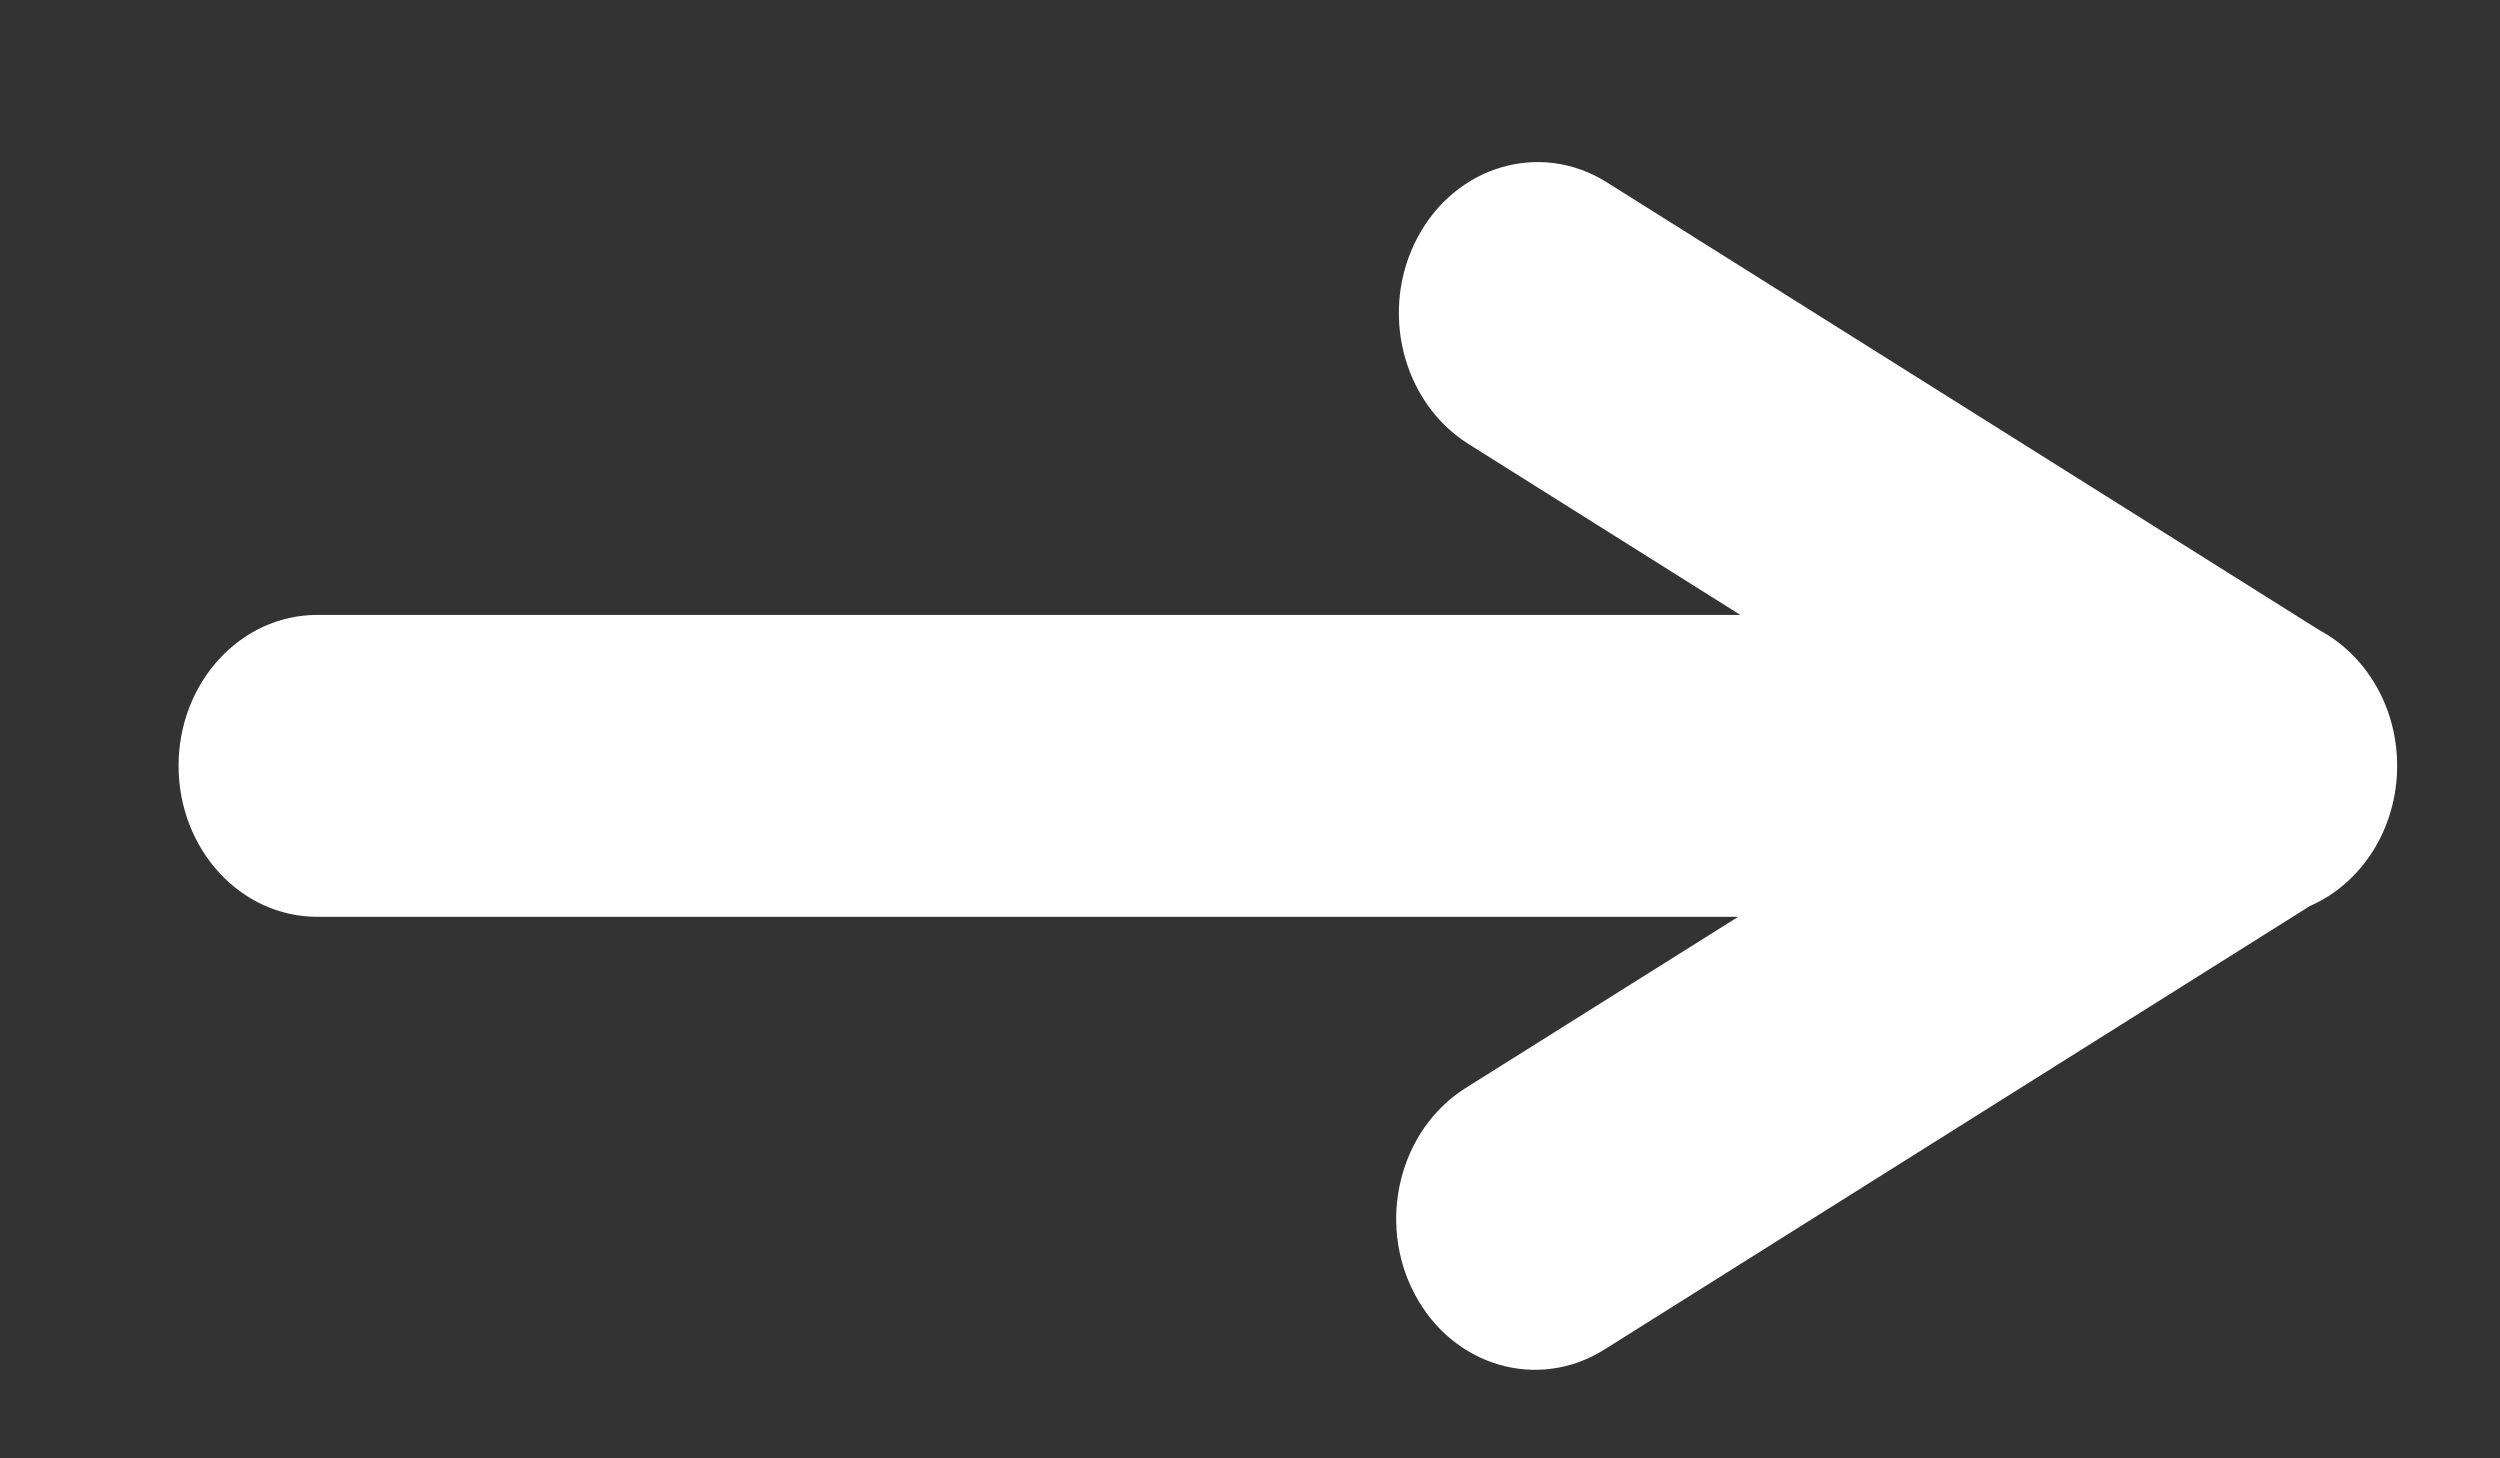 <svg version="1.1" xmlns="http://www.w3.org/2000/svg" xmlns:xlink="http://www.w3.org/1999/xlink" overflow="visible" preserveAspectRatio="none" viewBox="0 0 14 9" width="12" height="7"><rect x="0" y="0" width="14" height="9" fill="#333333" stroke="none"/><g transform="translate(1, 1)"><desc>Created with Sketch.</desc><g id="Page-1" stroke="none" stroke-width="1" fill="none" fill-rule="evenodd"><g id="Empty" transform="translate(-963.066, -648.273)" fill="#FFFFFF" fill-rule="nonzero"><g id="ui" transform="translate(648, 271)"><g id="Button" transform="translate(242, 359)"><g id="Group" transform="translate(29, 12)"><path d="M56.056,9.163 C56.313,9.315 56.49,9.632 56.49,9.999 C56.49,10.391 56.288,10.727 56.002,10.864 L52.05,13.602 C51.678,13.859 51.203,13.706 50.989,13.261 C50.774,12.815 50.902,12.246 51.273,11.988 L52.8,10.931 L44.842,10.931 C44.413,10.931 44.066,10.514 44.066,9.999 C44.066,9.485 44.413,9.068 44.842,9.068 L52.812,9.068 L51.288,8.012 C50.917,7.754 50.789,7.185 51.004,6.739 C51.218,6.294 51.693,6.141 52.064,6.398 L56.056,9.163 L56.056,9.163 Z" id="Combined-Shape" vector-effect="non-scaling-stroke"/></g></g></g></g></g></g></svg>